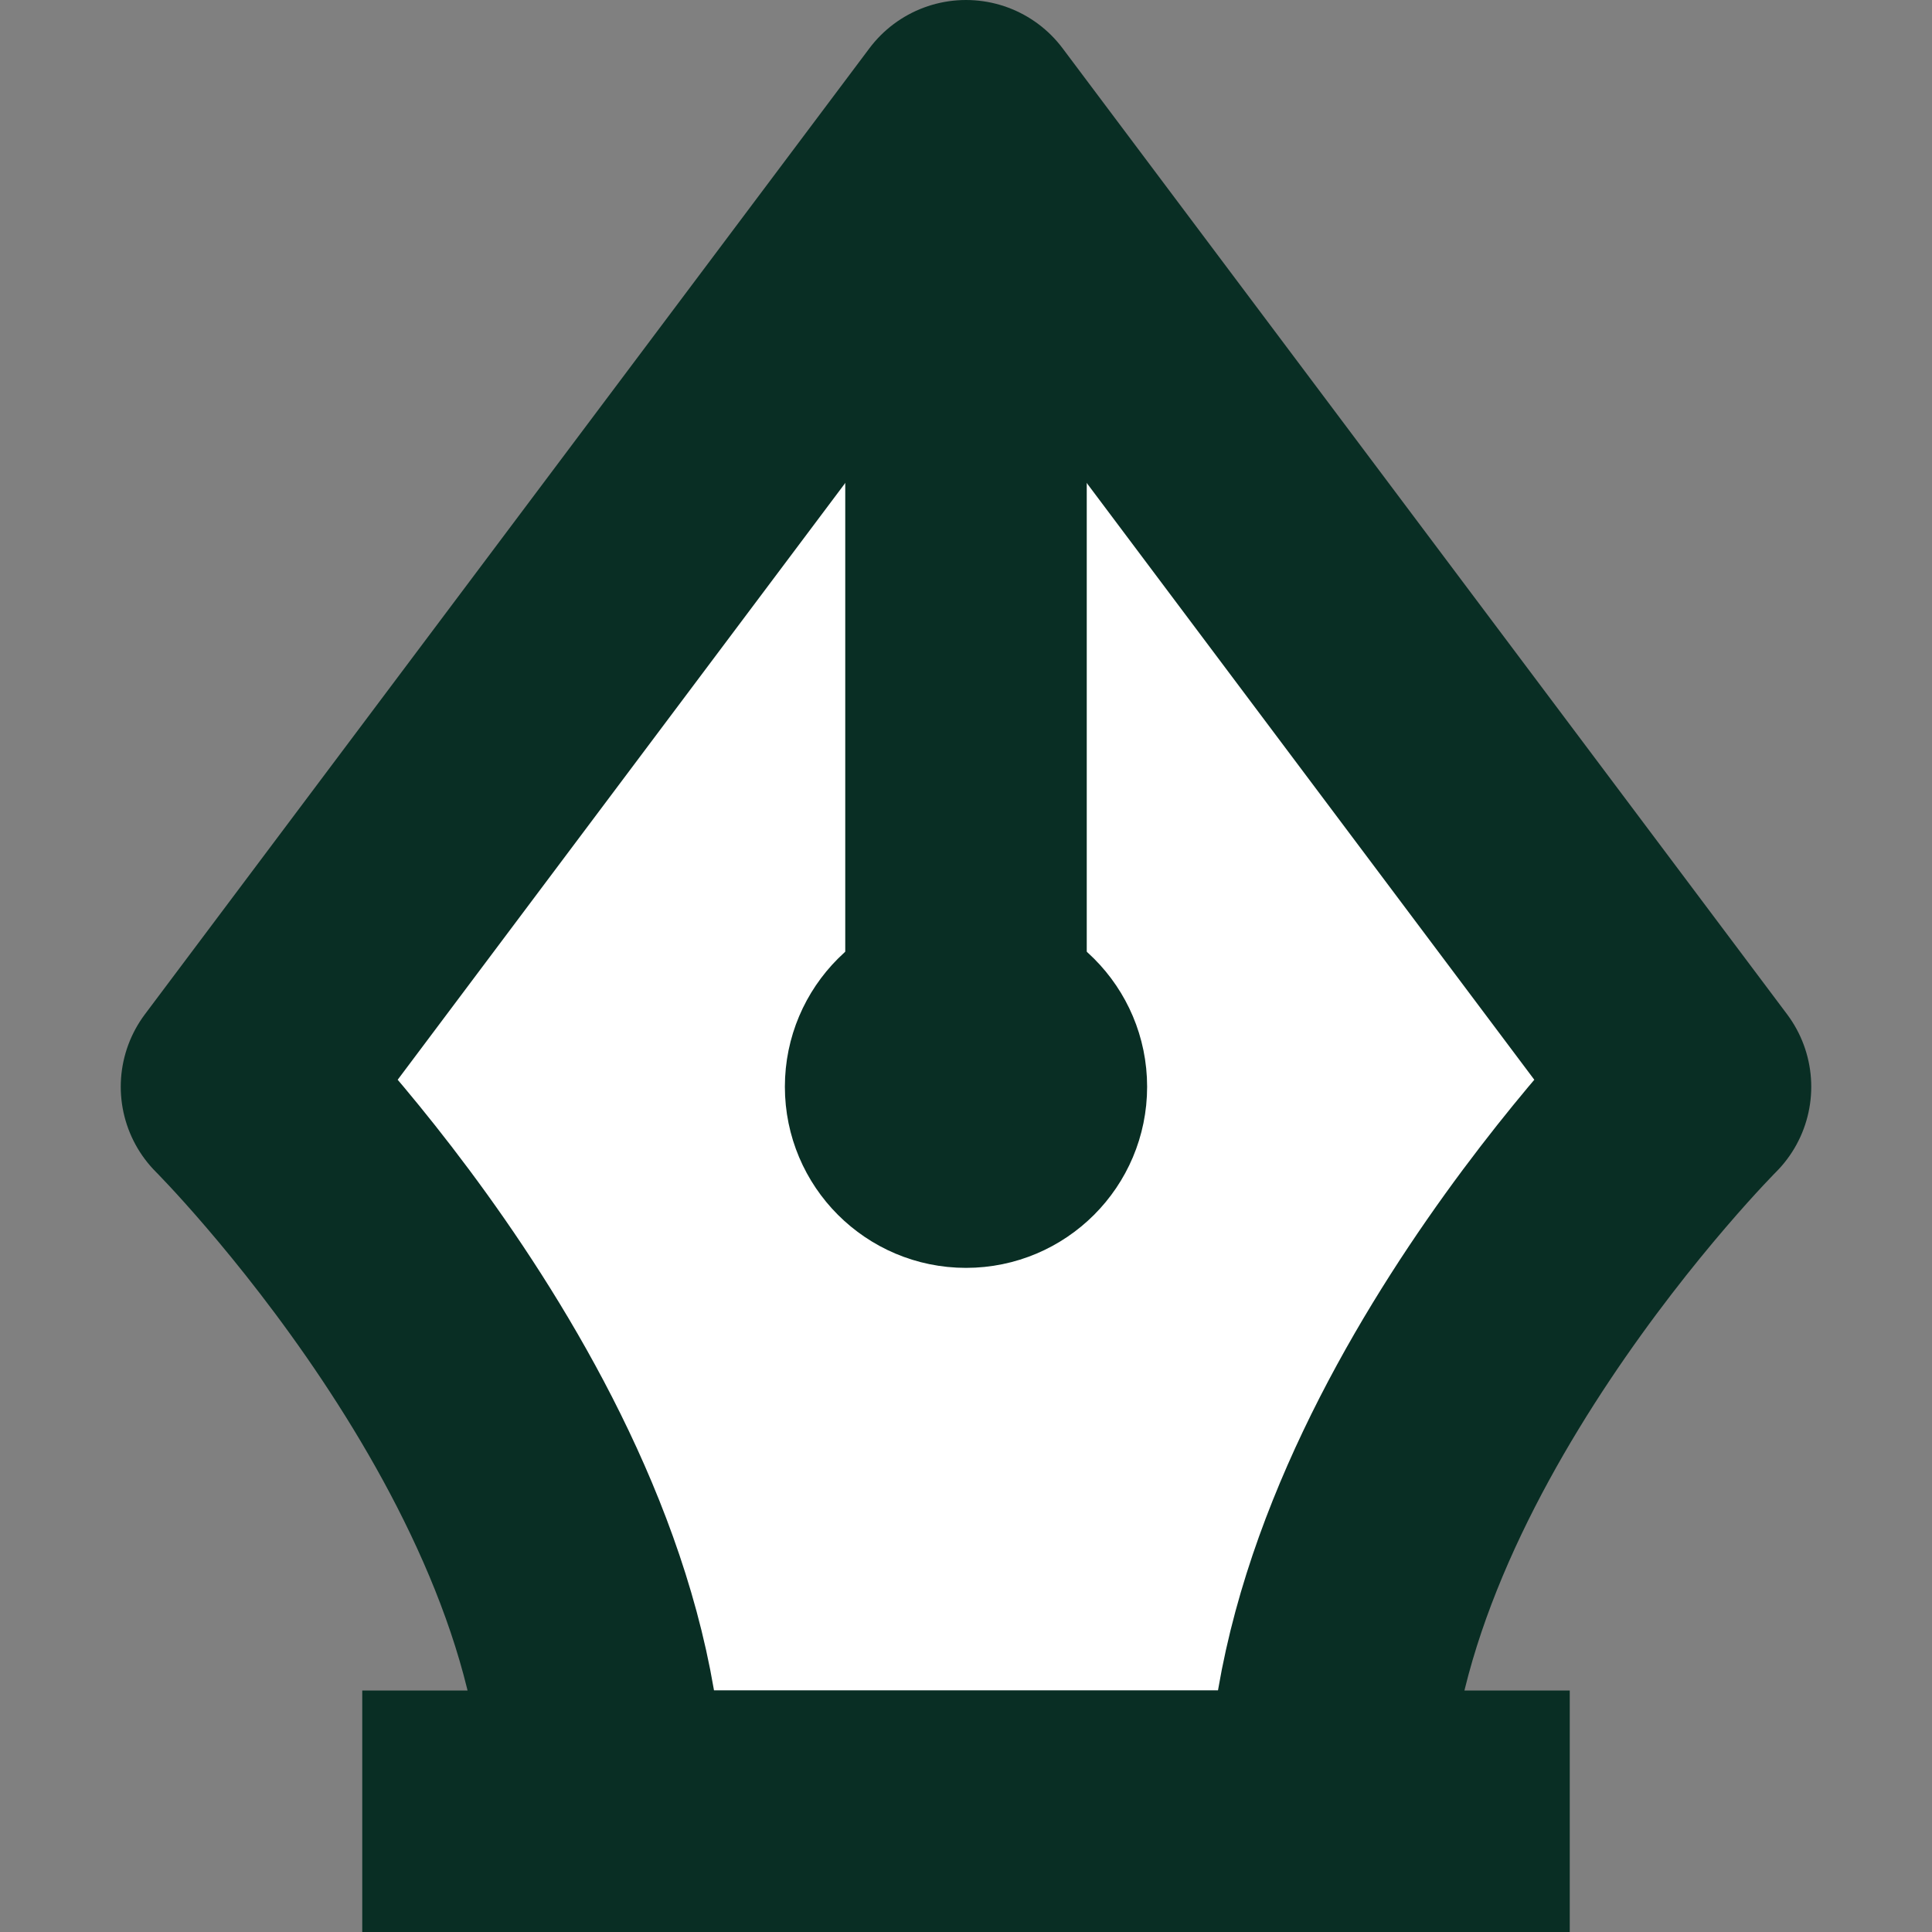 <svg width="16" height="16" viewBox="0 0 16 16" fill="none" xmlns="http://www.w3.org/2000/svg">
<rect x="0" y="0" width="16" height="16" fill="#808080" stroke="none"/>
<path d="M11 15H5C5 12 2 9 2 9L8 1L14 9C14 9 11 12 11 15Z" fill="white" stroke="#092E24" stroke-width="2" stroke-miterlimit="10" stroke-linecap="round" stroke-linejoin="round"/>
<path d="M8 2L8 9" stroke="#092E24" stroke-width="2" stroke-miterlimit="10" stroke-linecap="round" stroke-linejoin="round"/>
<circle cx="8" cy="9" r="1" fill="#092E24" stroke="#092E24"/>
<path d="M4 15H12" stroke="#092E24" stroke-width="2" stroke-miterlimit="10" stroke-linecap="square" stroke-linejoin="round"/>
</svg>
